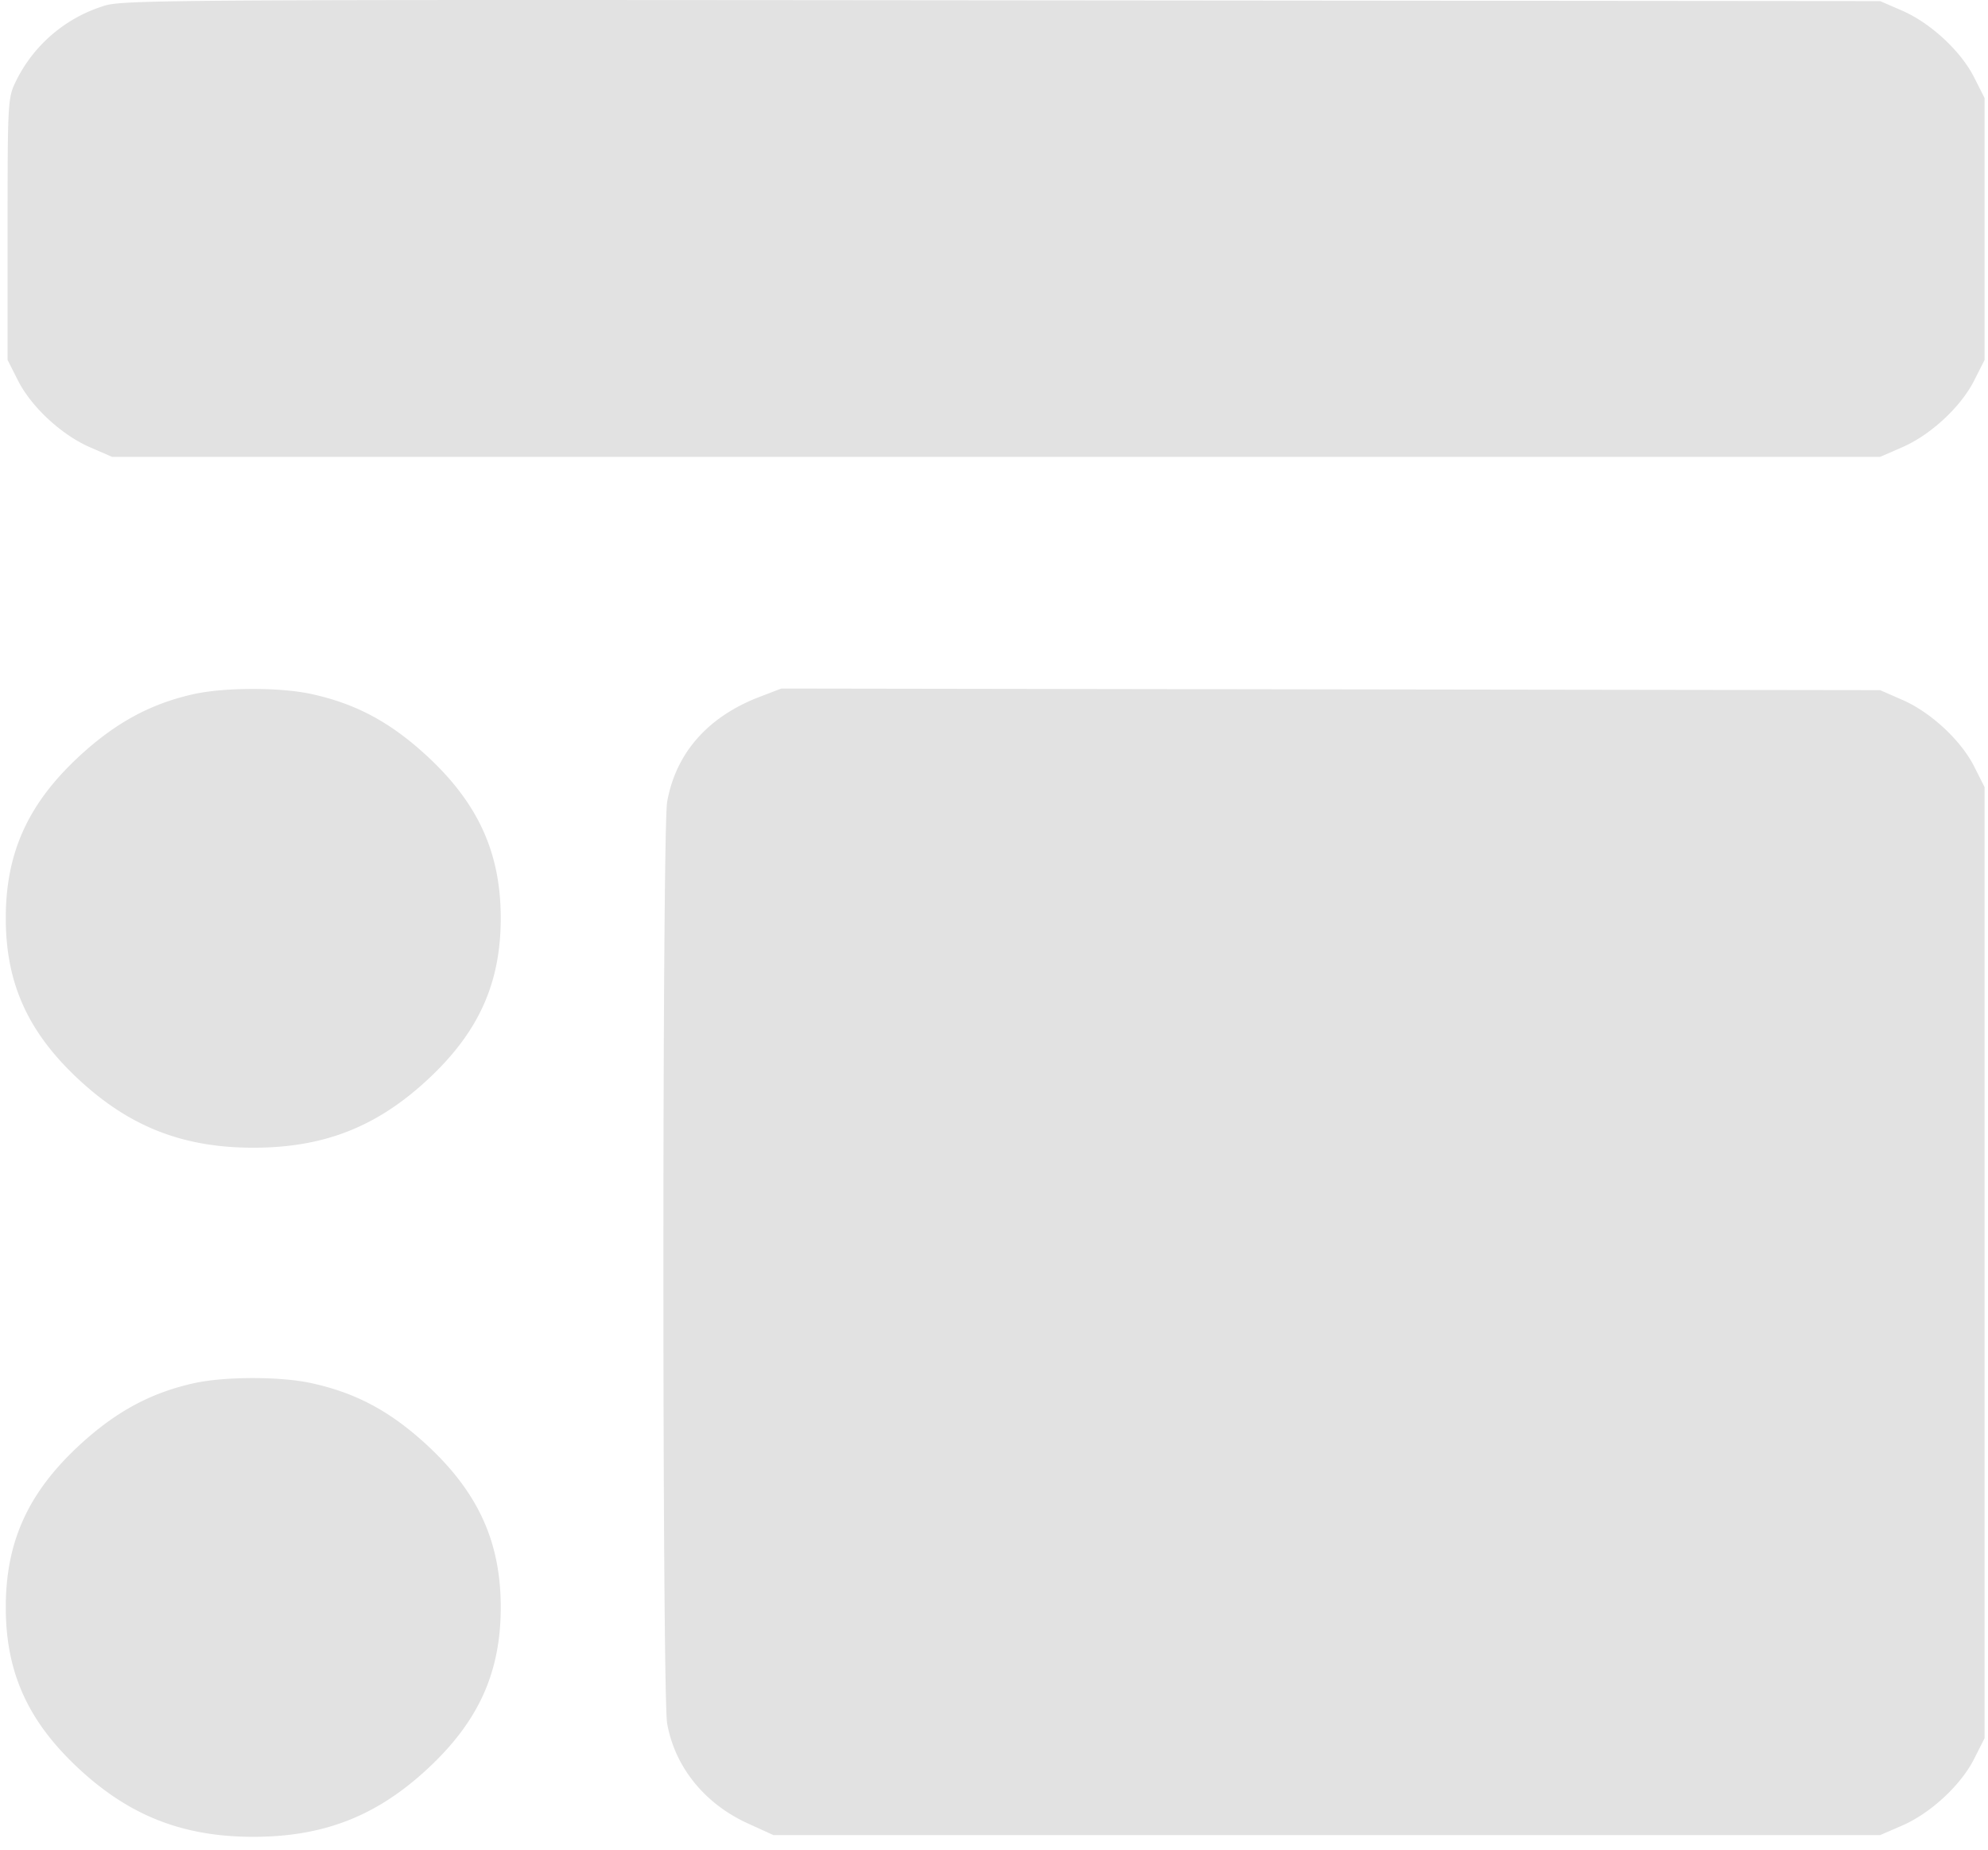<svg xmlns="http://www.w3.org/2000/svg" width="43" height="40" fill="none"><path fill="#E2E2E2" fill-rule="evenodd" d="M2.24.13A3.16 3.16 0 0 0 .354 1.737c-.186.374-.19.433-.19 3.214v2.833l.225.445c.288.57.942 1.176 1.555 1.442l.48.209H40.667l.48-.209c.613-.266 1.267-.873 1.554-1.442l.225-.445V2.12l-.225-.445C42.414 1.105 41.76.5 41.147.232l-.48-.208L21.67.007C3.563-.01 2.654-.004 2.24.129Zm1.942 14.882c-.934.21-1.69.622-2.473 1.347C.605 17.383.125 18.443.125 19.854c0 1.412.48 2.472 1.584 3.496 1.1 1.02 2.255 1.47 3.77 1.47 1.521 0 2.664-.446 3.768-1.47 1.104-1.024 1.584-2.084 1.584-3.495 0-1.405-.485-2.476-1.584-3.496-.795-.737-1.544-1.14-2.514-1.351-.673-.147-1.885-.145-2.55.004Zm12.25.057c-1.123.43-1.815 1.217-2.002 2.274-.108.61-.108 19.315 0 19.926.166.939.807 1.735 1.742 2.162l.558.254H40.667l.48-.208c.613-.267 1.267-.873 1.554-1.442l.225-.445V17.022l-.225-.446c-.287-.568-.941-1.175-1.554-1.441l-.48-.21-11.883-.017L16.9 14.89l-.47.18ZM4.182 29.915c-.934.21-1.69.621-2.473 1.346C.605 32.285.125 33.345.125 34.757s.48 2.471 1.584 3.495c1.1 1.02 2.255 1.47 3.77 1.47 1.521 0 2.664-.446 3.768-1.47 1.104-1.024 1.584-2.084 1.584-3.495 0-1.405-.485-2.475-1.584-3.496-.795-.737-1.544-1.14-2.514-1.35-.673-.148-1.885-.146-2.55.004Z" clip-rule="evenodd"/></svg>